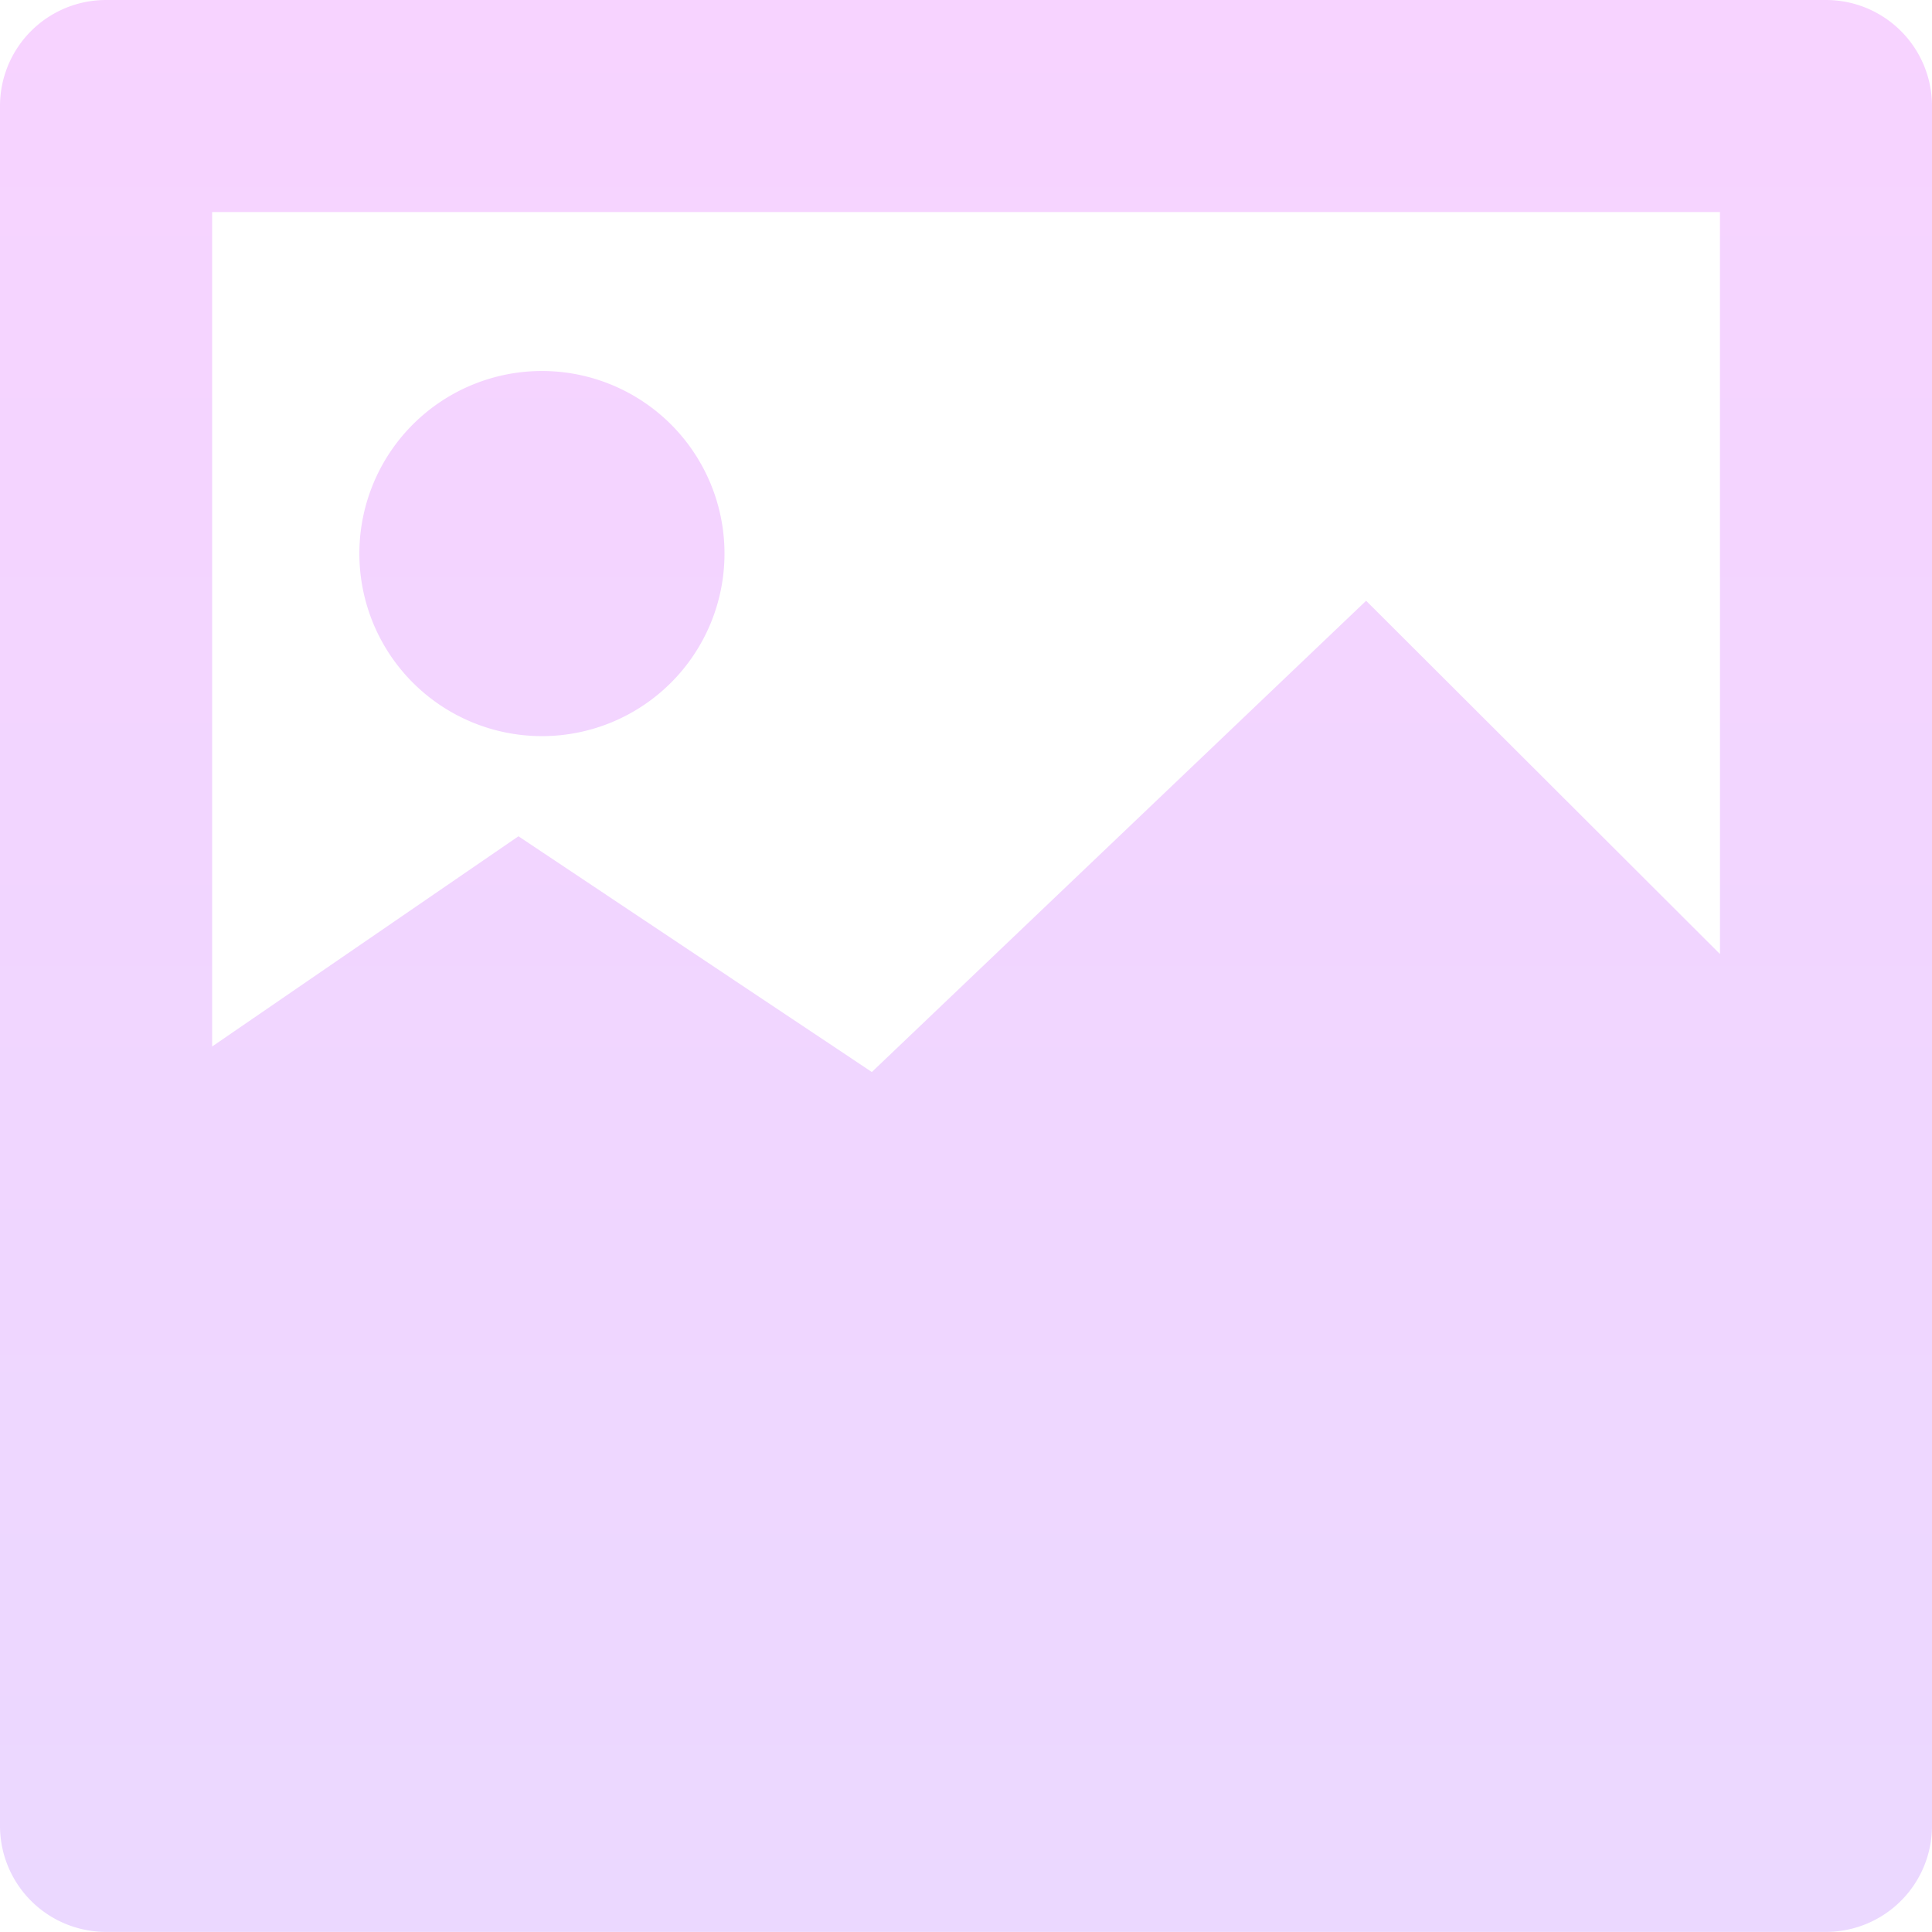 <svg id="image-interface-symbol-square-variant-svgrepo-com" xmlns="http://www.w3.org/2000/svg" xmlns:xlink="http://www.w3.org/1999/xlink" width="17.112" height="17.111" viewBox="0 0 17.112 17.111">
  <defs>
    <linearGradient id="linear-gradient" x1="0.5" x2="0.5" y2="1" gradientUnits="objectBoundingBox">
      <stop offset="0" stop-color="#f7d3ff"/>
      <stop offset="1" stop-color="#ebd8ff"/>
    </linearGradient>
  </defs>
  <path id="Path_35668" data-name="Path 35668" d="M16.173,0H.939A.939.939,0,0,0,0,.939V16.172a.939.939,0,0,0,.939.939H16.173a.939.939,0,0,0,.939-.939V.939A.939.939,0,0,0,16.173,0Zm-.939,1.878V8.45L12.1,5.321,7.722,9.495,4.592,7.407,1.879,9.269V1.878ZM3.183,4.9A1.617,1.617,0,1,1,4.8,6.52,1.617,1.617,0,0,1,3.183,4.9Z" transform="translate(0 0)" fill="url(#linear-gradient)"/>
</svg>
